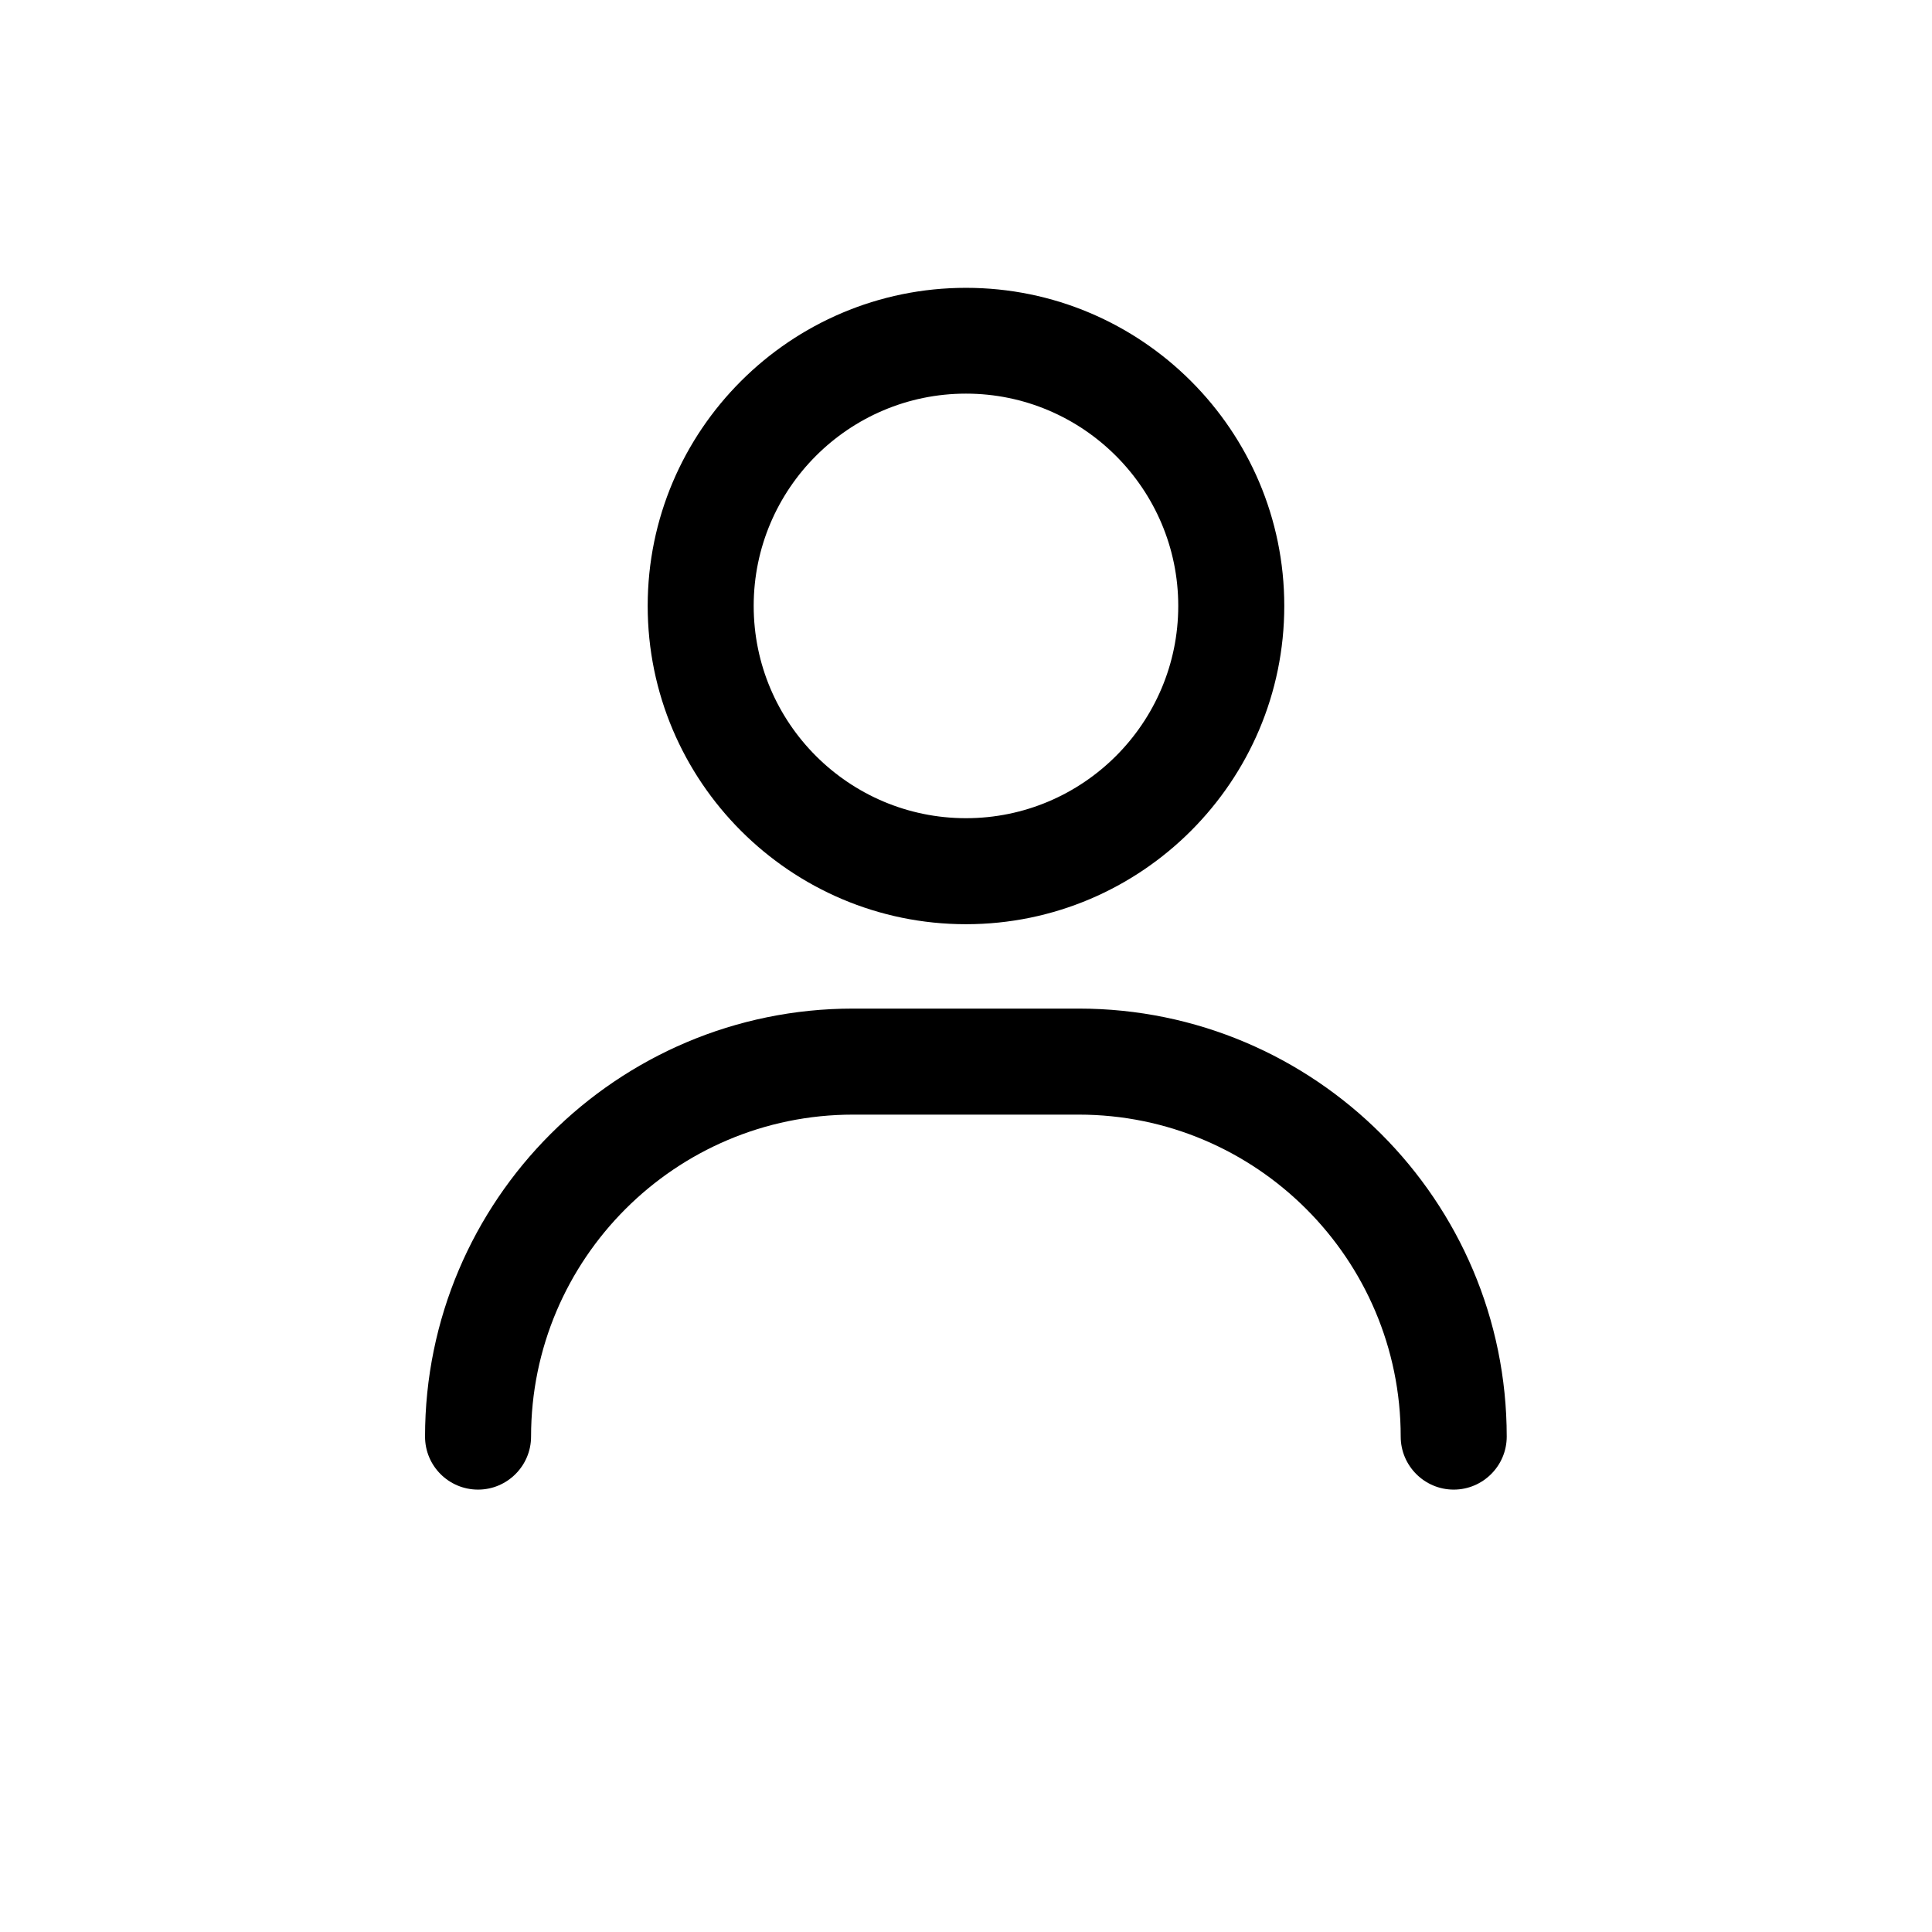 <?xml version="1.0" encoding="UTF-8"?>
<svg width="700pt" height="700pt" version="1.1" viewBox="100 50 500 500" xmlns="http://www.w3.org/2000/svg" xmlns:xlink="http://www.w3.org/1999/xlink">
 <g>
  <path d="m267.62 206.81c0 45.414 36.961 82.375 82.375 82.375s82.375-36.961 82.375-82.375c0-45.418-36.961-82.32-82.375-82.32s-82.375 36.902-82.375 82.32zm137.31 0c0 30.297-24.641 54.938-54.938 54.938s-54.938-24.641-54.938-54.938 24.641-54.938 54.938-54.938 54.938 24.695 54.938 54.938z"/>
  <path d="m223.72 435.51c7.559 0 13.719-6.16 13.719-13.719 0-45.977 37.406-83.328 83.328-83.328h58.406c45.977 0 83.328 37.406 83.328 83.328 0 7.559 6.16 13.719 13.719 13.719s13.719-6.16 13.719-13.719c0-61.098-49.672-110.77-110.77-110.77h-58.398c-61.098 0-110.77 49.672-110.77 110.77 0 7.613 6.16 13.719 13.719 13.719z"/>
 </g>
</svg>
